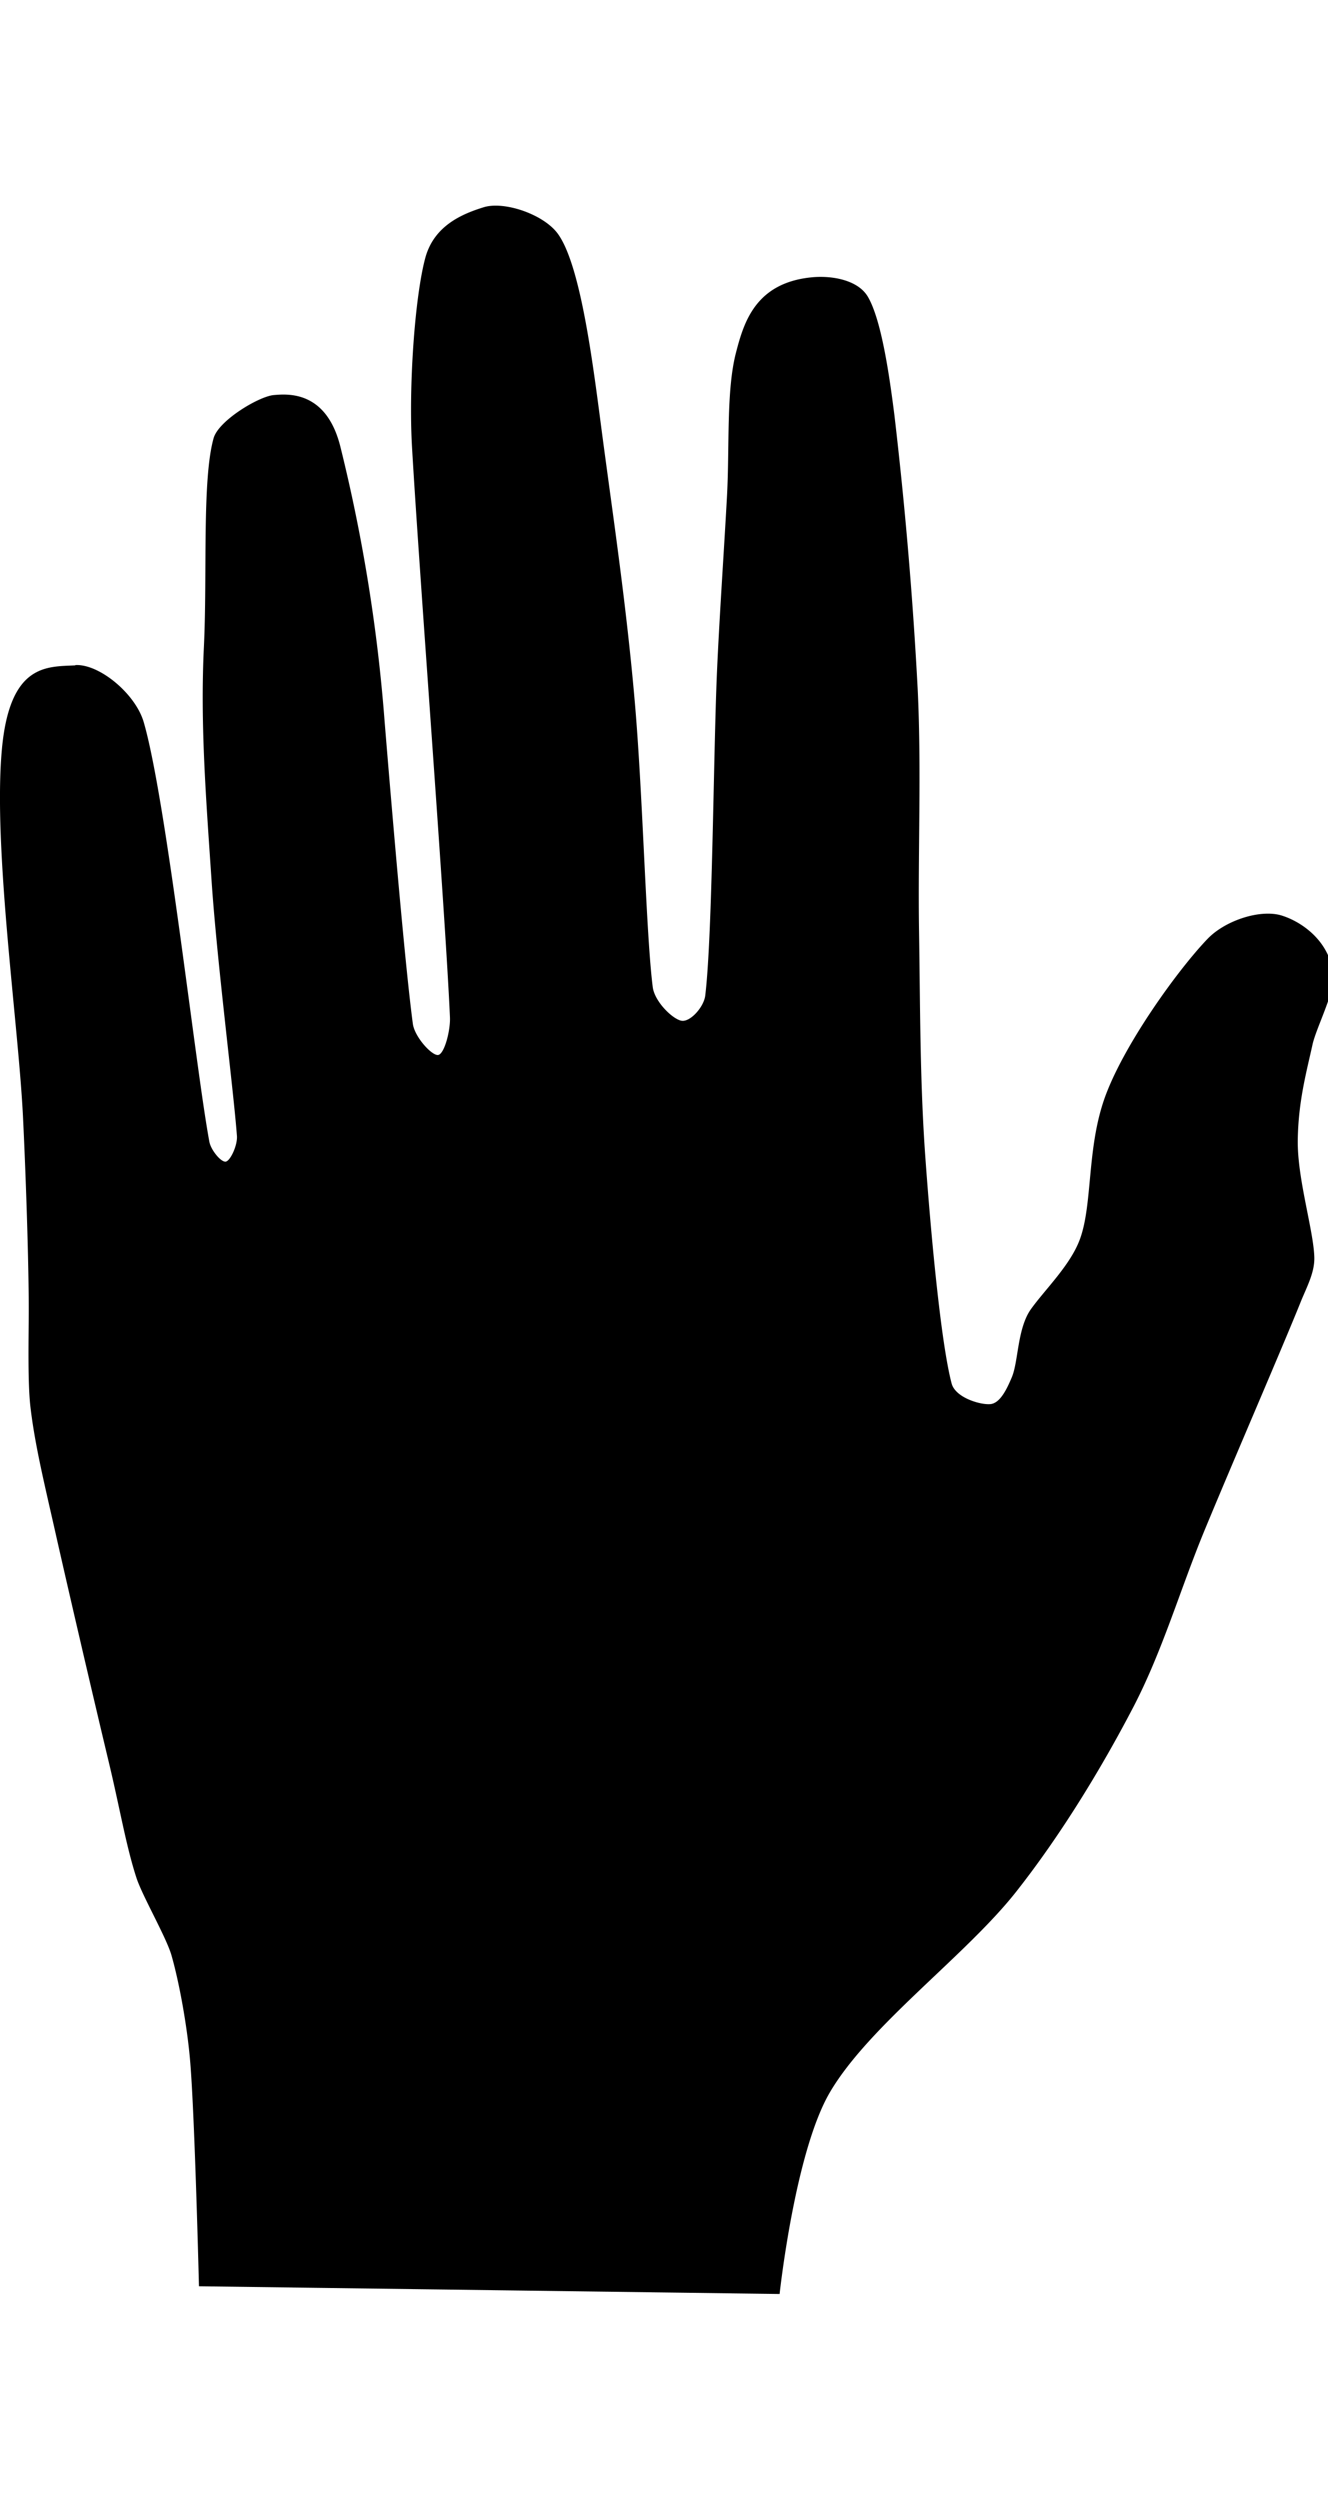 <svg xmlns="http://www.w3.org/2000/svg" width="17" height="32"><path fill="currentColor" d="M.963 8.517c-.365.018-.839-.023-.939 1.076-.115 1.269.214 3.525.271 4.715.039.807.072 1.855.073 2.424.001.331-.017.951.022 1.28.056.478.174.962.315 1.586.181.804.495 2.153.686 2.951.147.614.222 1.077.356 1.489.075.23.379.755.447.987.097.335.203.907.241 1.369.059.707.112 2.871.112 2.871l7.433.099s.195-1.819.645-2.584c.505-.858 1.736-1.744 2.383-2.565.576-.731 1.094-1.585 1.497-2.358.378-.725.605-1.52.918-2.276.358-.866.997-2.342 1.23-2.922.073-.181.175-.364.172-.559-.007-.345-.22-1.011-.212-1.511s.113-.871.189-1.219c.045-.206.279-.658.266-.868-.028-.441-.397-.703-.665-.784s-.714.061-.943.298c-.378.392-1.089 1.375-1.325 2.056-.221.639-.149 1.33-.306 1.777-.118.338-.45.654-.632.909-.175.246-.159.67-.245.873-.057.134-.144.329-.272.342s-.45-.082-.498-.264c-.139-.528-.268-1.94-.337-2.904-.069-.957-.065-1.918-.08-2.878-.016-.996.032-2.066-.017-3.097a55 55 0 0 0-.298-3.512c-.065-.515-.167-1.224-.34-1.519-.125-.214-.453-.271-.699-.251-.742.063-.89.584-.989.964-.127.487-.081 1.205-.116 1.845-.036.664-.098 1.559-.128 2.248-.046 1.064-.057 3.365-.15 4.139-.018.146-.191.34-.303.322s-.345-.243-.369-.431c-.086-.671-.125-2.434-.228-3.629-.107-1.24-.275-2.36-.413-3.398-.112-.843-.268-2.19-.572-2.613-.181-.252-.69-.424-.952-.342s-.636.229-.748.653c-.134.504-.213 1.644-.169 2.411.092 1.601.43 6.008.486 7.306.007.168-.071.467-.15.481s-.302-.229-.325-.399c-.094-.695-.258-2.608-.361-3.864a21.3 21.3 0 0 0-.563-3.508c-.175-.729-.667-.693-.857-.676s-.707.326-.77.553c-.149.538-.079 1.728-.124 2.673-.048.996.029 1.956.099 2.999.07 1.039.282 2.687.324 3.258.009.119-.083.317-.142.329s-.191-.146-.211-.255c-.175-.937-.548-4.362-.84-5.37-.105-.362-.566-.746-.874-.731z"/></svg>